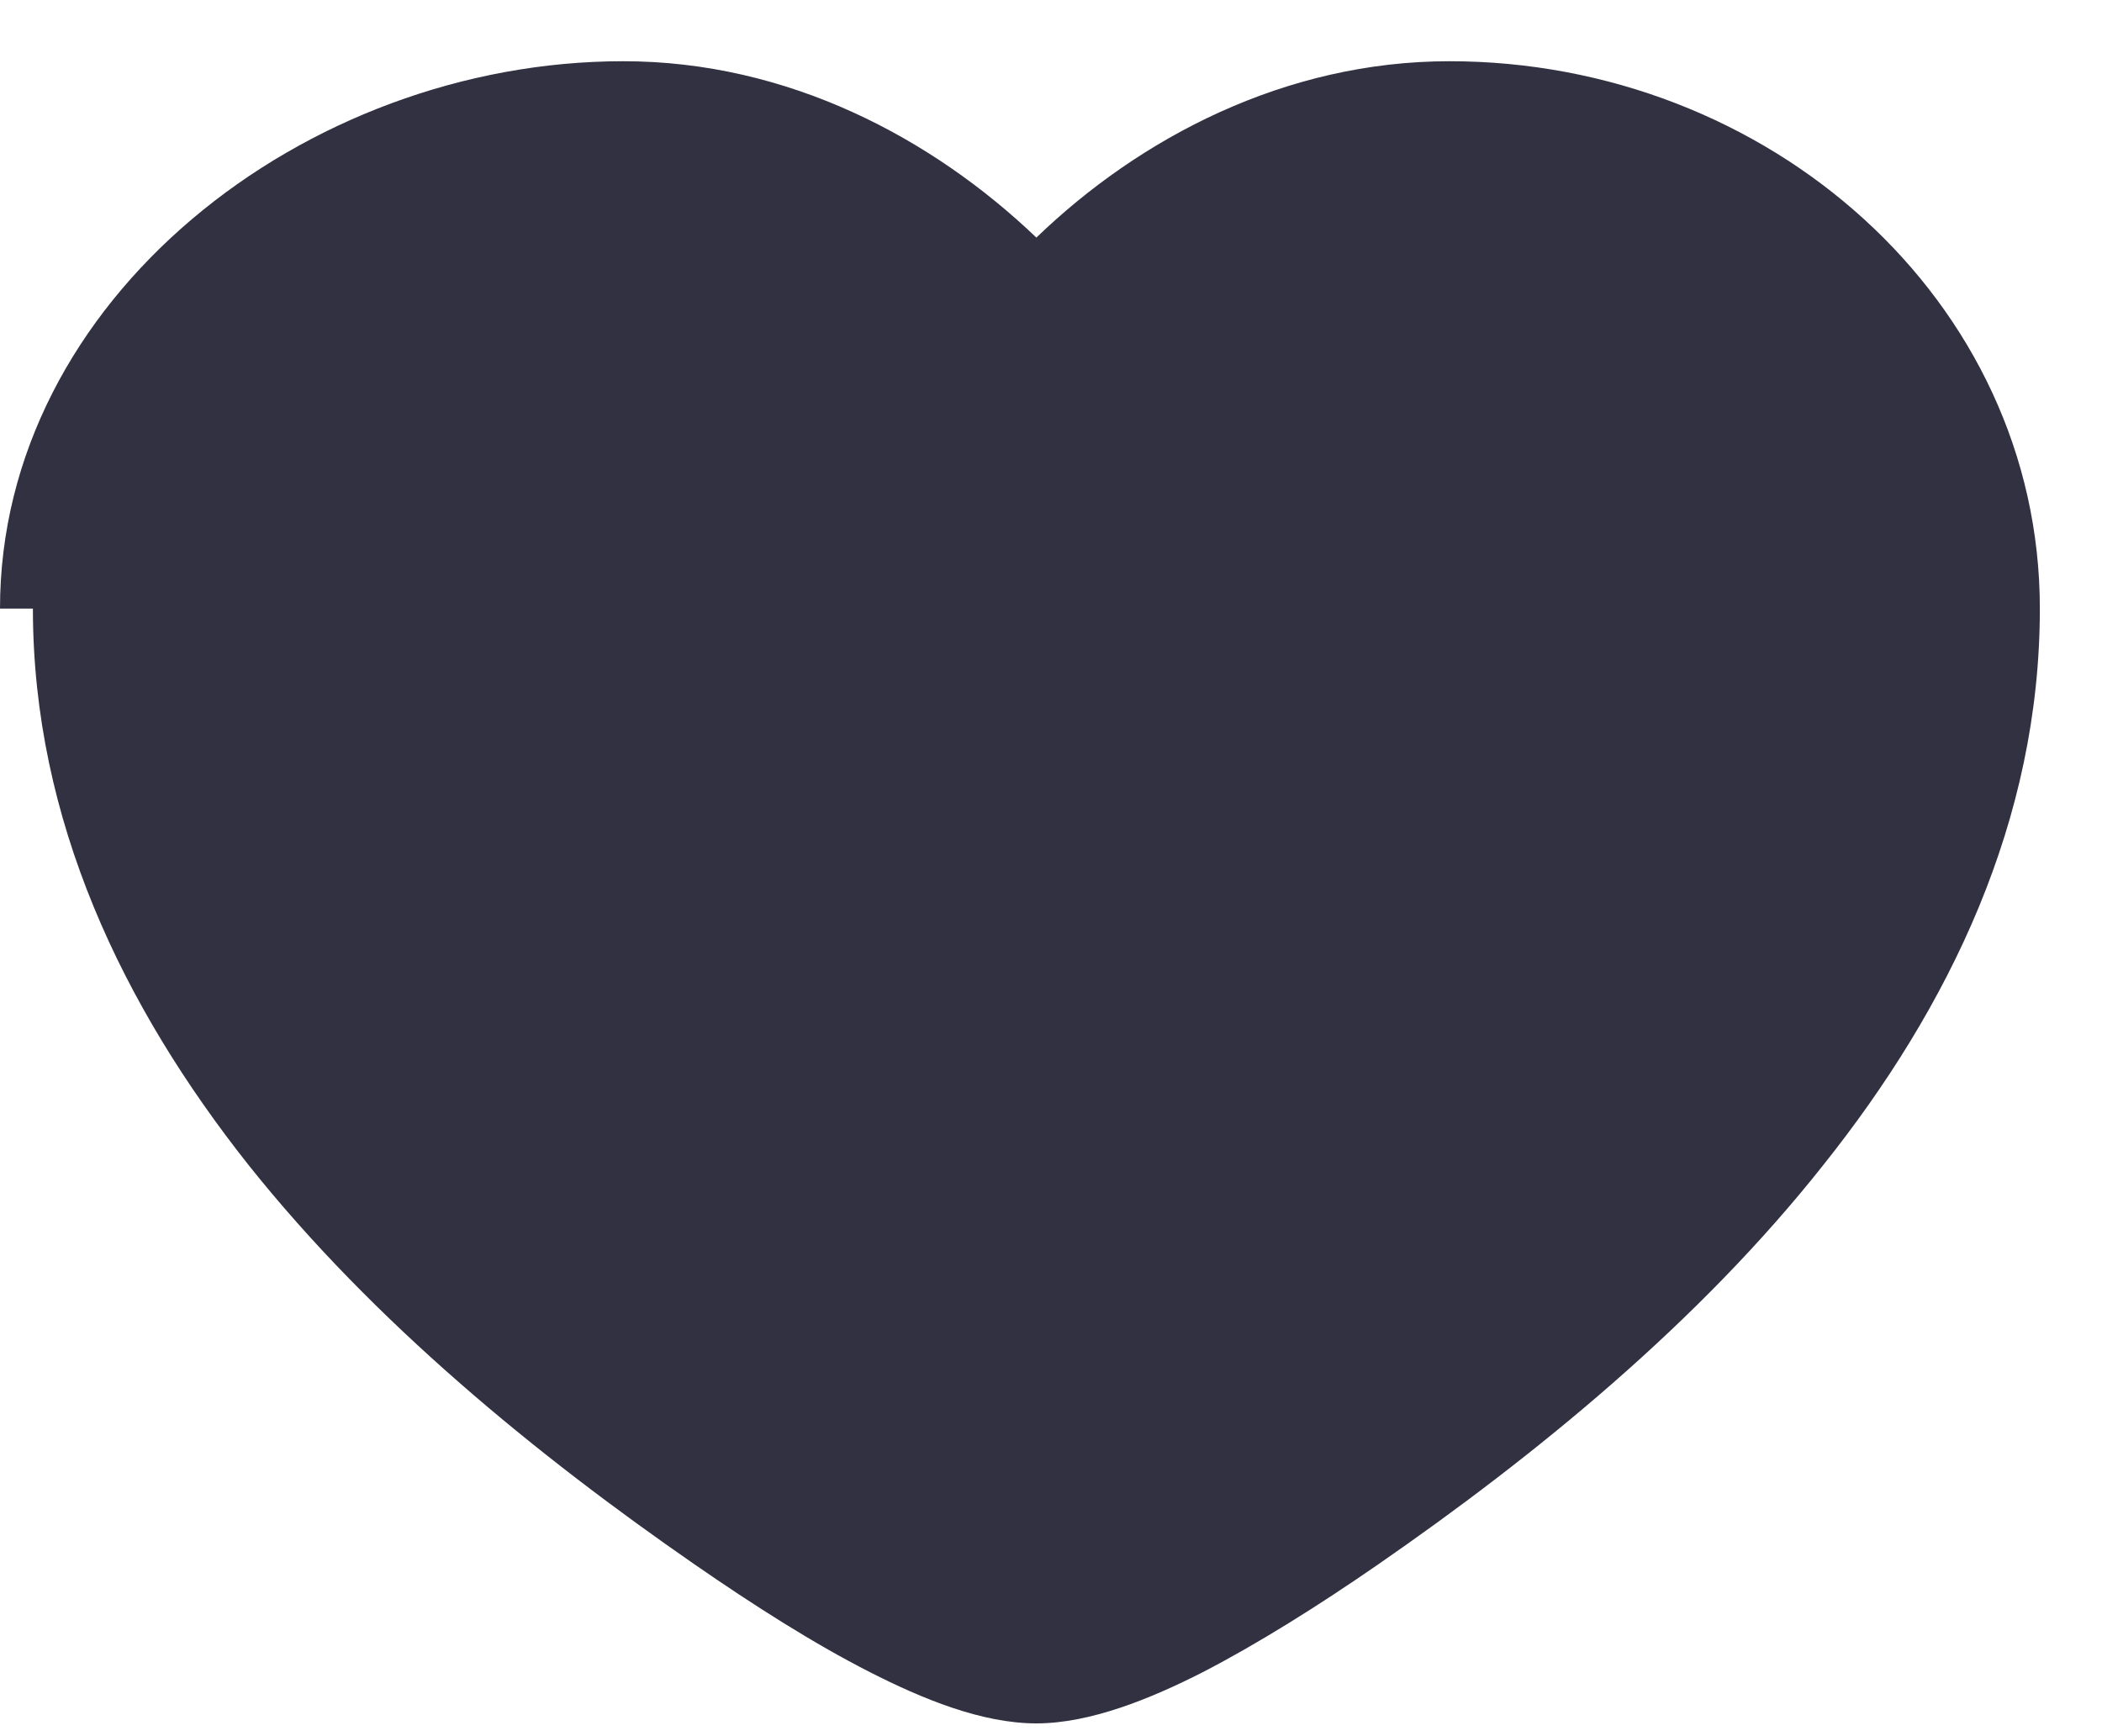 <svg width="23" height="19" viewBox="0 0 23 19" xmlns="http://www.w3.org/2000/svg">
    <path d="M0 6.66C0 3.28 3.33 0.67 6.82 0.67C8.62 0.67 10.2 1.51 11.34 2.6C12.47 1.51 14.06 0.67 15.86 0.67C19.34 0.67 22.32 3.28 22.32 6.66C22.32 8.98 21.33 11.02 19.95 12.75C18.59 14.47 16.8 15.93 15.08 17.12C14.43 17.57 13.76 17.99 13.16 18.3C12.59 18.59 11.93 18.86 11.34 18.86C10.74 18.86 10.09 18.59 9.52 18.3C8.91 17.99 8.25 17.57 7.6 17.12C5.88 15.93 4.09 14.47 2.72 12.75C1.35 11.02 0.36 8.98 0.36 6.66Z" fill="#323142"/>
</svg>
